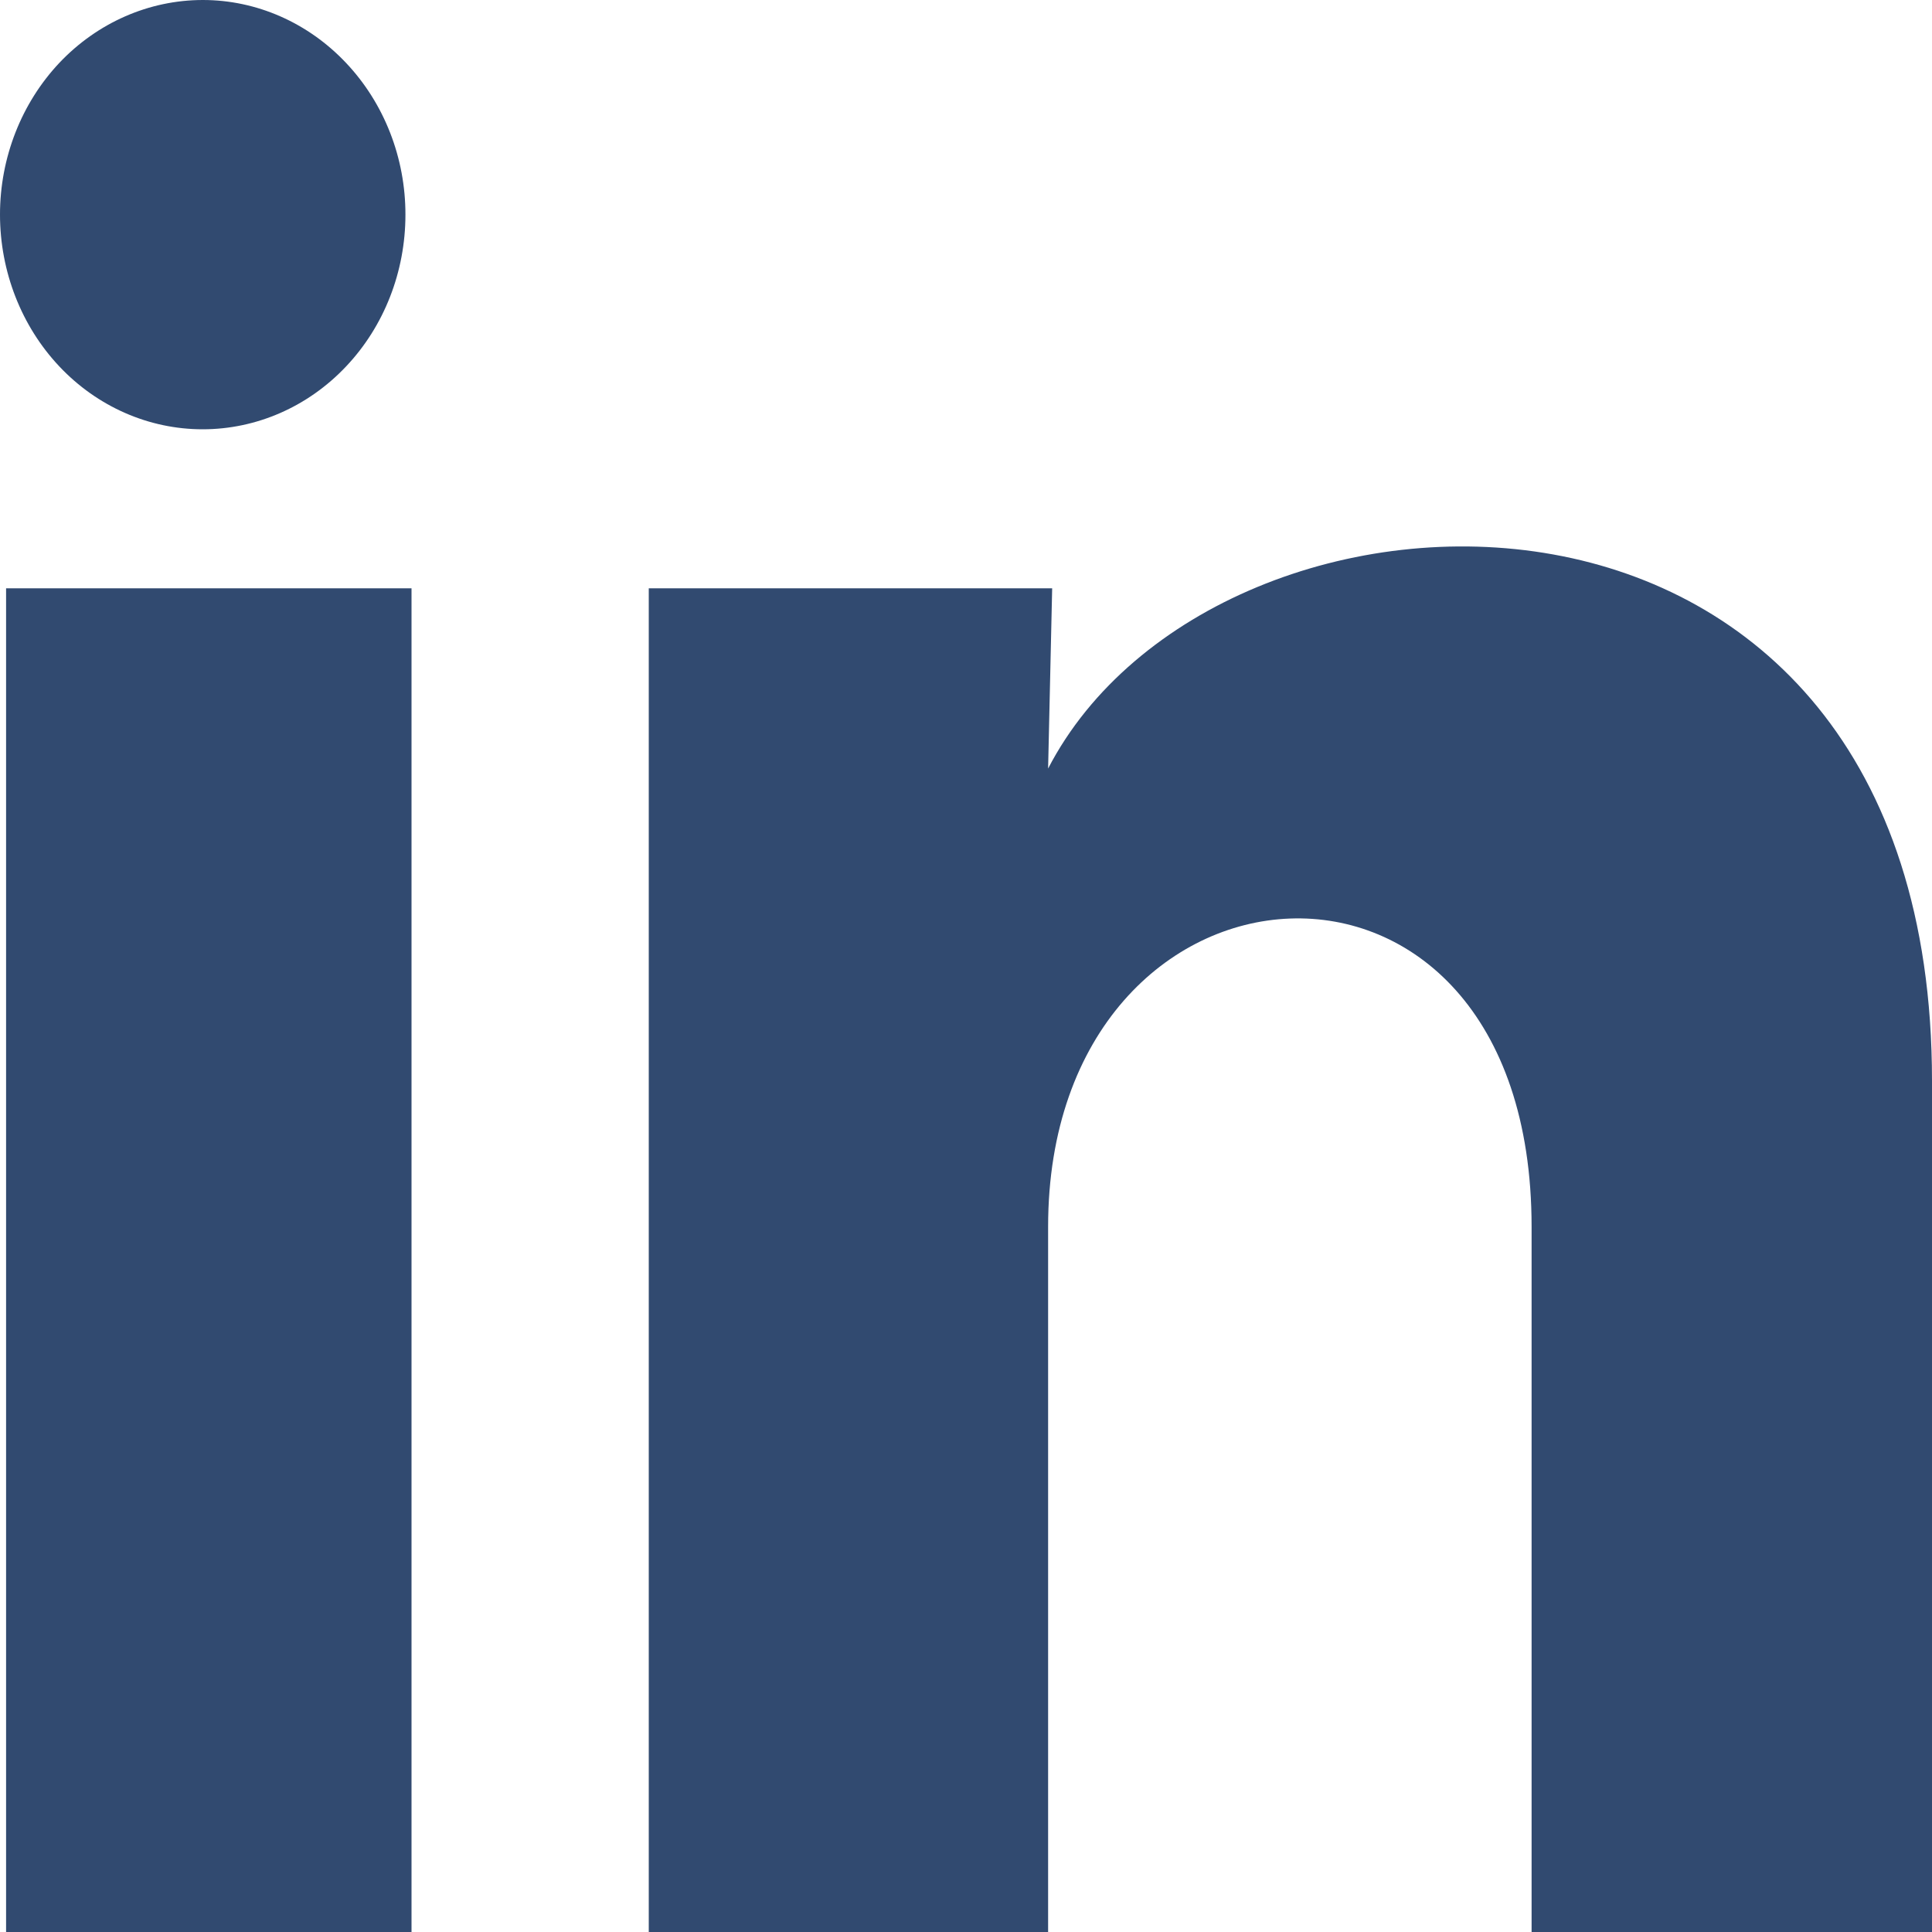 <svg width="20" height="20" viewBox="0 0 20 20" fill="none" xmlns="http://www.w3.org/2000/svg">
<path d="M4.197 2.223C4.197 2.813 3.976 3.378 3.582 3.794C3.188 4.211 2.654 4.444 2.098 4.444C1.541 4.444 1.007 4.21 0.614 3.793C0.221 3.376 -0 2.81 2.62709e-07 2.221C0 1.632 0.222 1.067 0.615 0.65C1.009 0.234 1.543 -0 2.1 2.78164e-07C2.656 0 3.19 0.235 3.583 0.652C3.977 1.069 4.198 1.634 4.197 2.223ZM4.26 6.09H0.063V20H4.26V6.09ZM10.892 6.09H6.716V20H10.85V12.7C10.85 8.634 15.855 8.256 15.855 12.7V20H20V11.189C20 4.334 12.592 4.59 10.85 7.956L10.892 6.09Z" fill="#314A70"/>
</svg>
